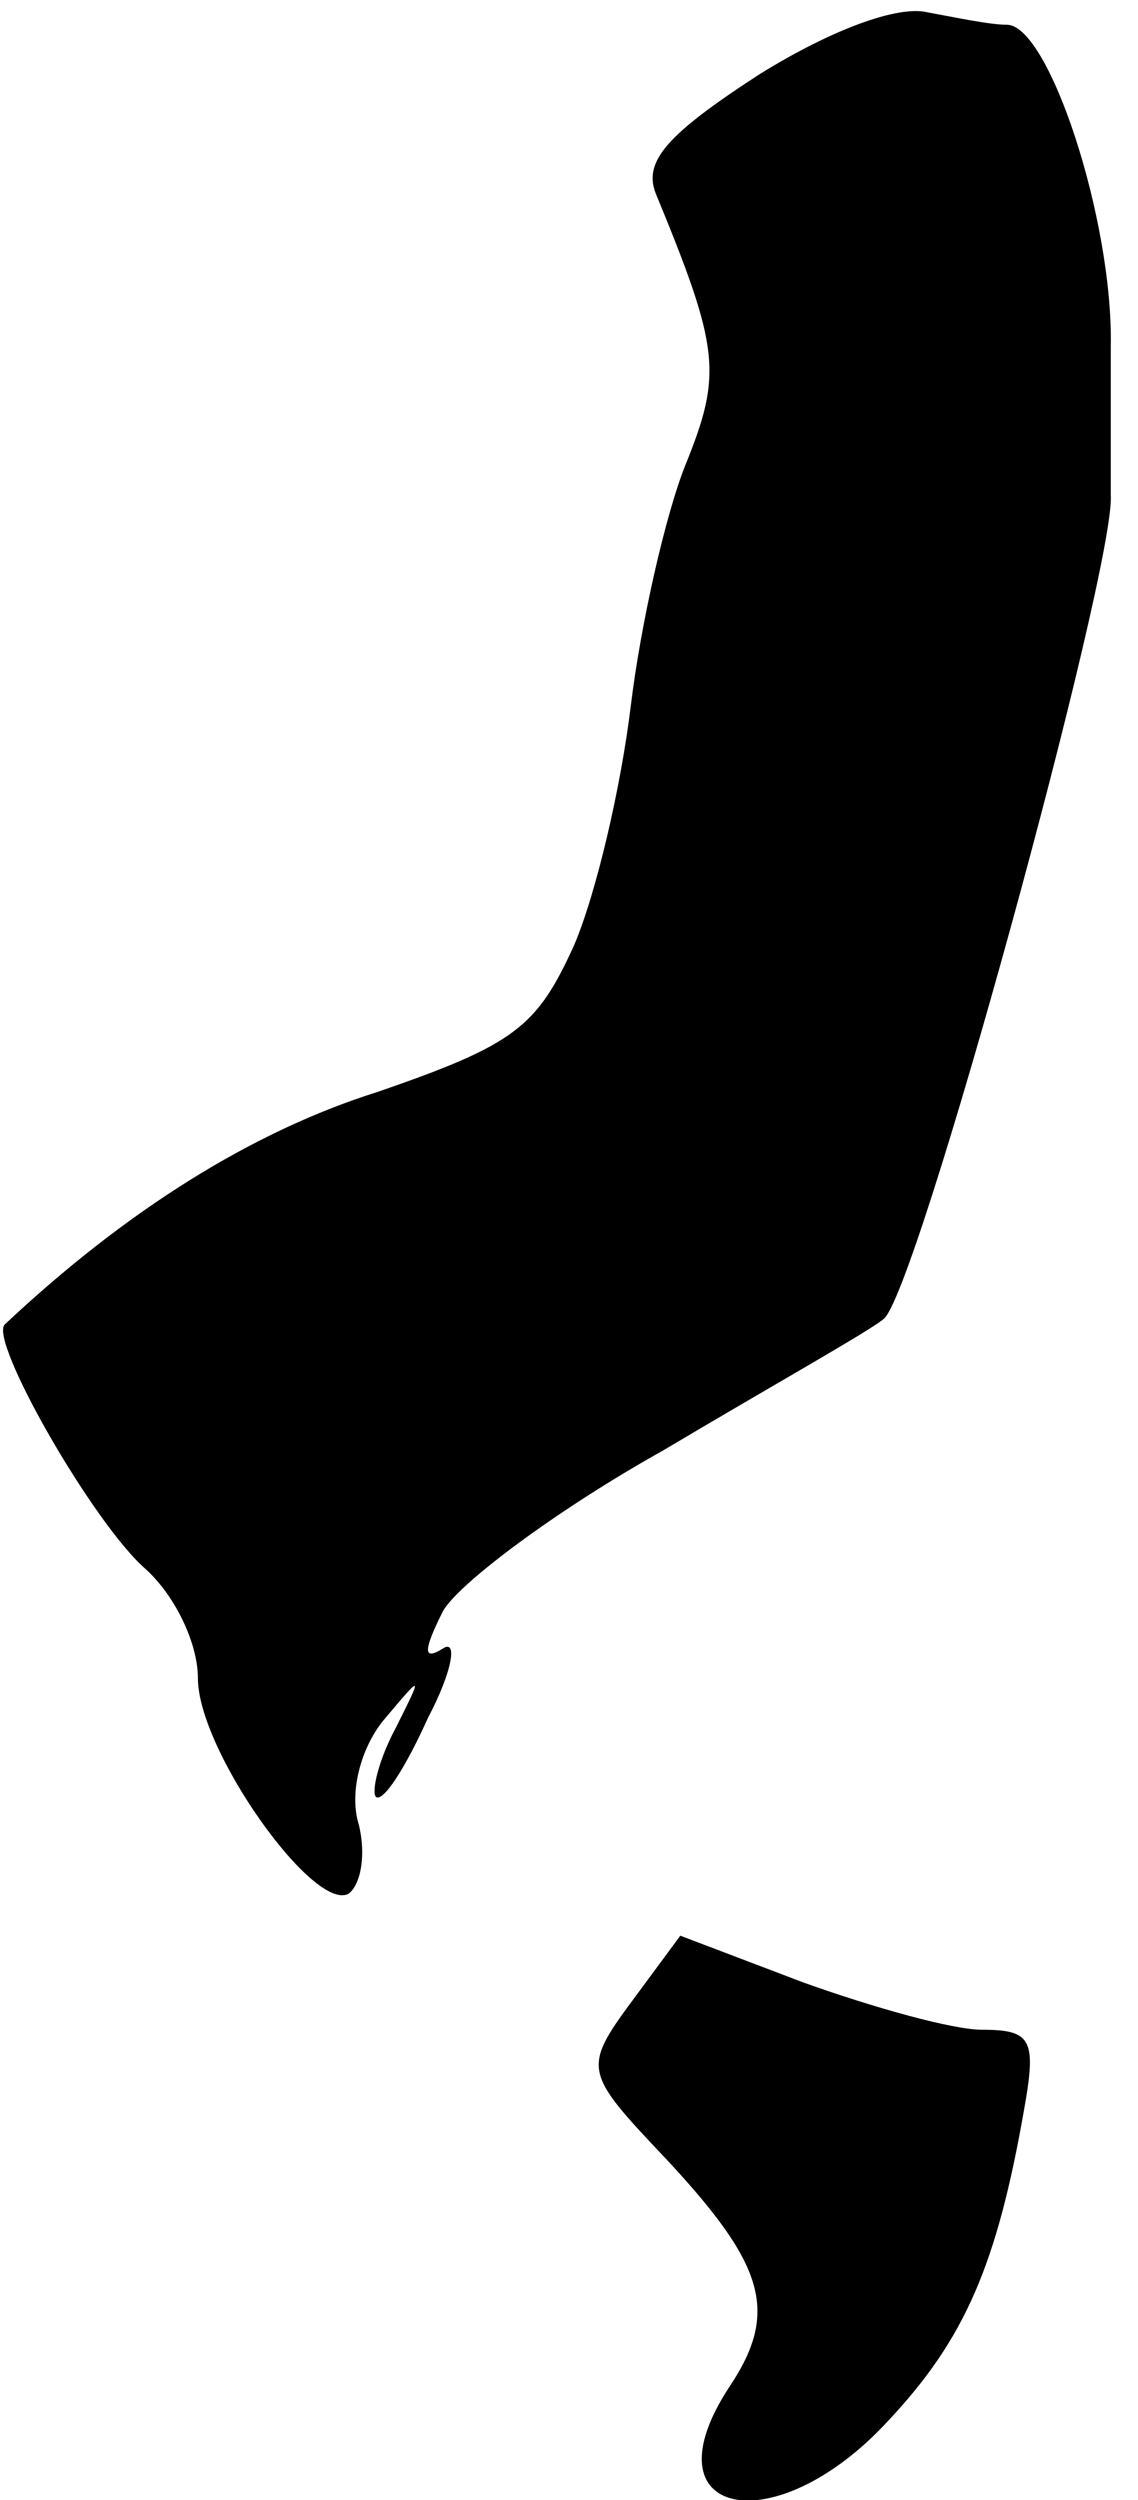 <?xml version="1.0" standalone="no"?>
<!DOCTYPE svg PUBLIC "-//W3C//DTD SVG 20010904//EN"
 "http://www.w3.org/TR/2001/REC-SVG-20010904/DTD/svg10.dtd">
<svg version="1.0" xmlns="http://www.w3.org/2000/svg"
 width="46pt" height="101pt" viewBox="0 0 46 101"
 preserveAspectRatio="xMidYMid meet">
<g transform="translate(0,101) scale(0.1,-0.1)"
fill="#000000" stroke="none">
<path fill="#000000" stroke="none" d="M307 980 c-37 -24 -47 -35 -42 -48 26
-63 27 -73 12 -110 -8 -20 -18 -64 -22 -97 -4 -33 -14 -76 -23 -97 -15 -33
-24 -40 -79 -59 -51 -16 -102 -48 -151 -94 -7 -6 36 -81 57 -99 12 -11 21 -30
21 -44 0 -29 47 -95 61 -87 5 4 7 16 4 28 -4 13 1 31 10 42 16 19 16 19 5 -3
-7 -13 -10 -26 -8 -28 3 -2 12 12 21 32 10 19 12 32 6 28 -8 -5 -8 -1 0 15 6
11 46 41 89 65 42 25 83 48 89 53 13 8 94 304 92 333 0 8 0 35 0 60 1 51 -25
130 -42 130 -7 0 -21 3 -32 5 -12 3 -39 -7 -68 -25z"/>
<path fill="#000000" stroke="none" d="M258 205 c-23 -31 -23 -31 12 -68 39
-42 45 -61 25 -91 -35 -53 18 -64 64 -14 31 33 44 63 55 126 5 28 3 32 -17 32
-12 0 -44 9 -72 19 l-50 19 -17 -23z"/>
</g>
</svg>
